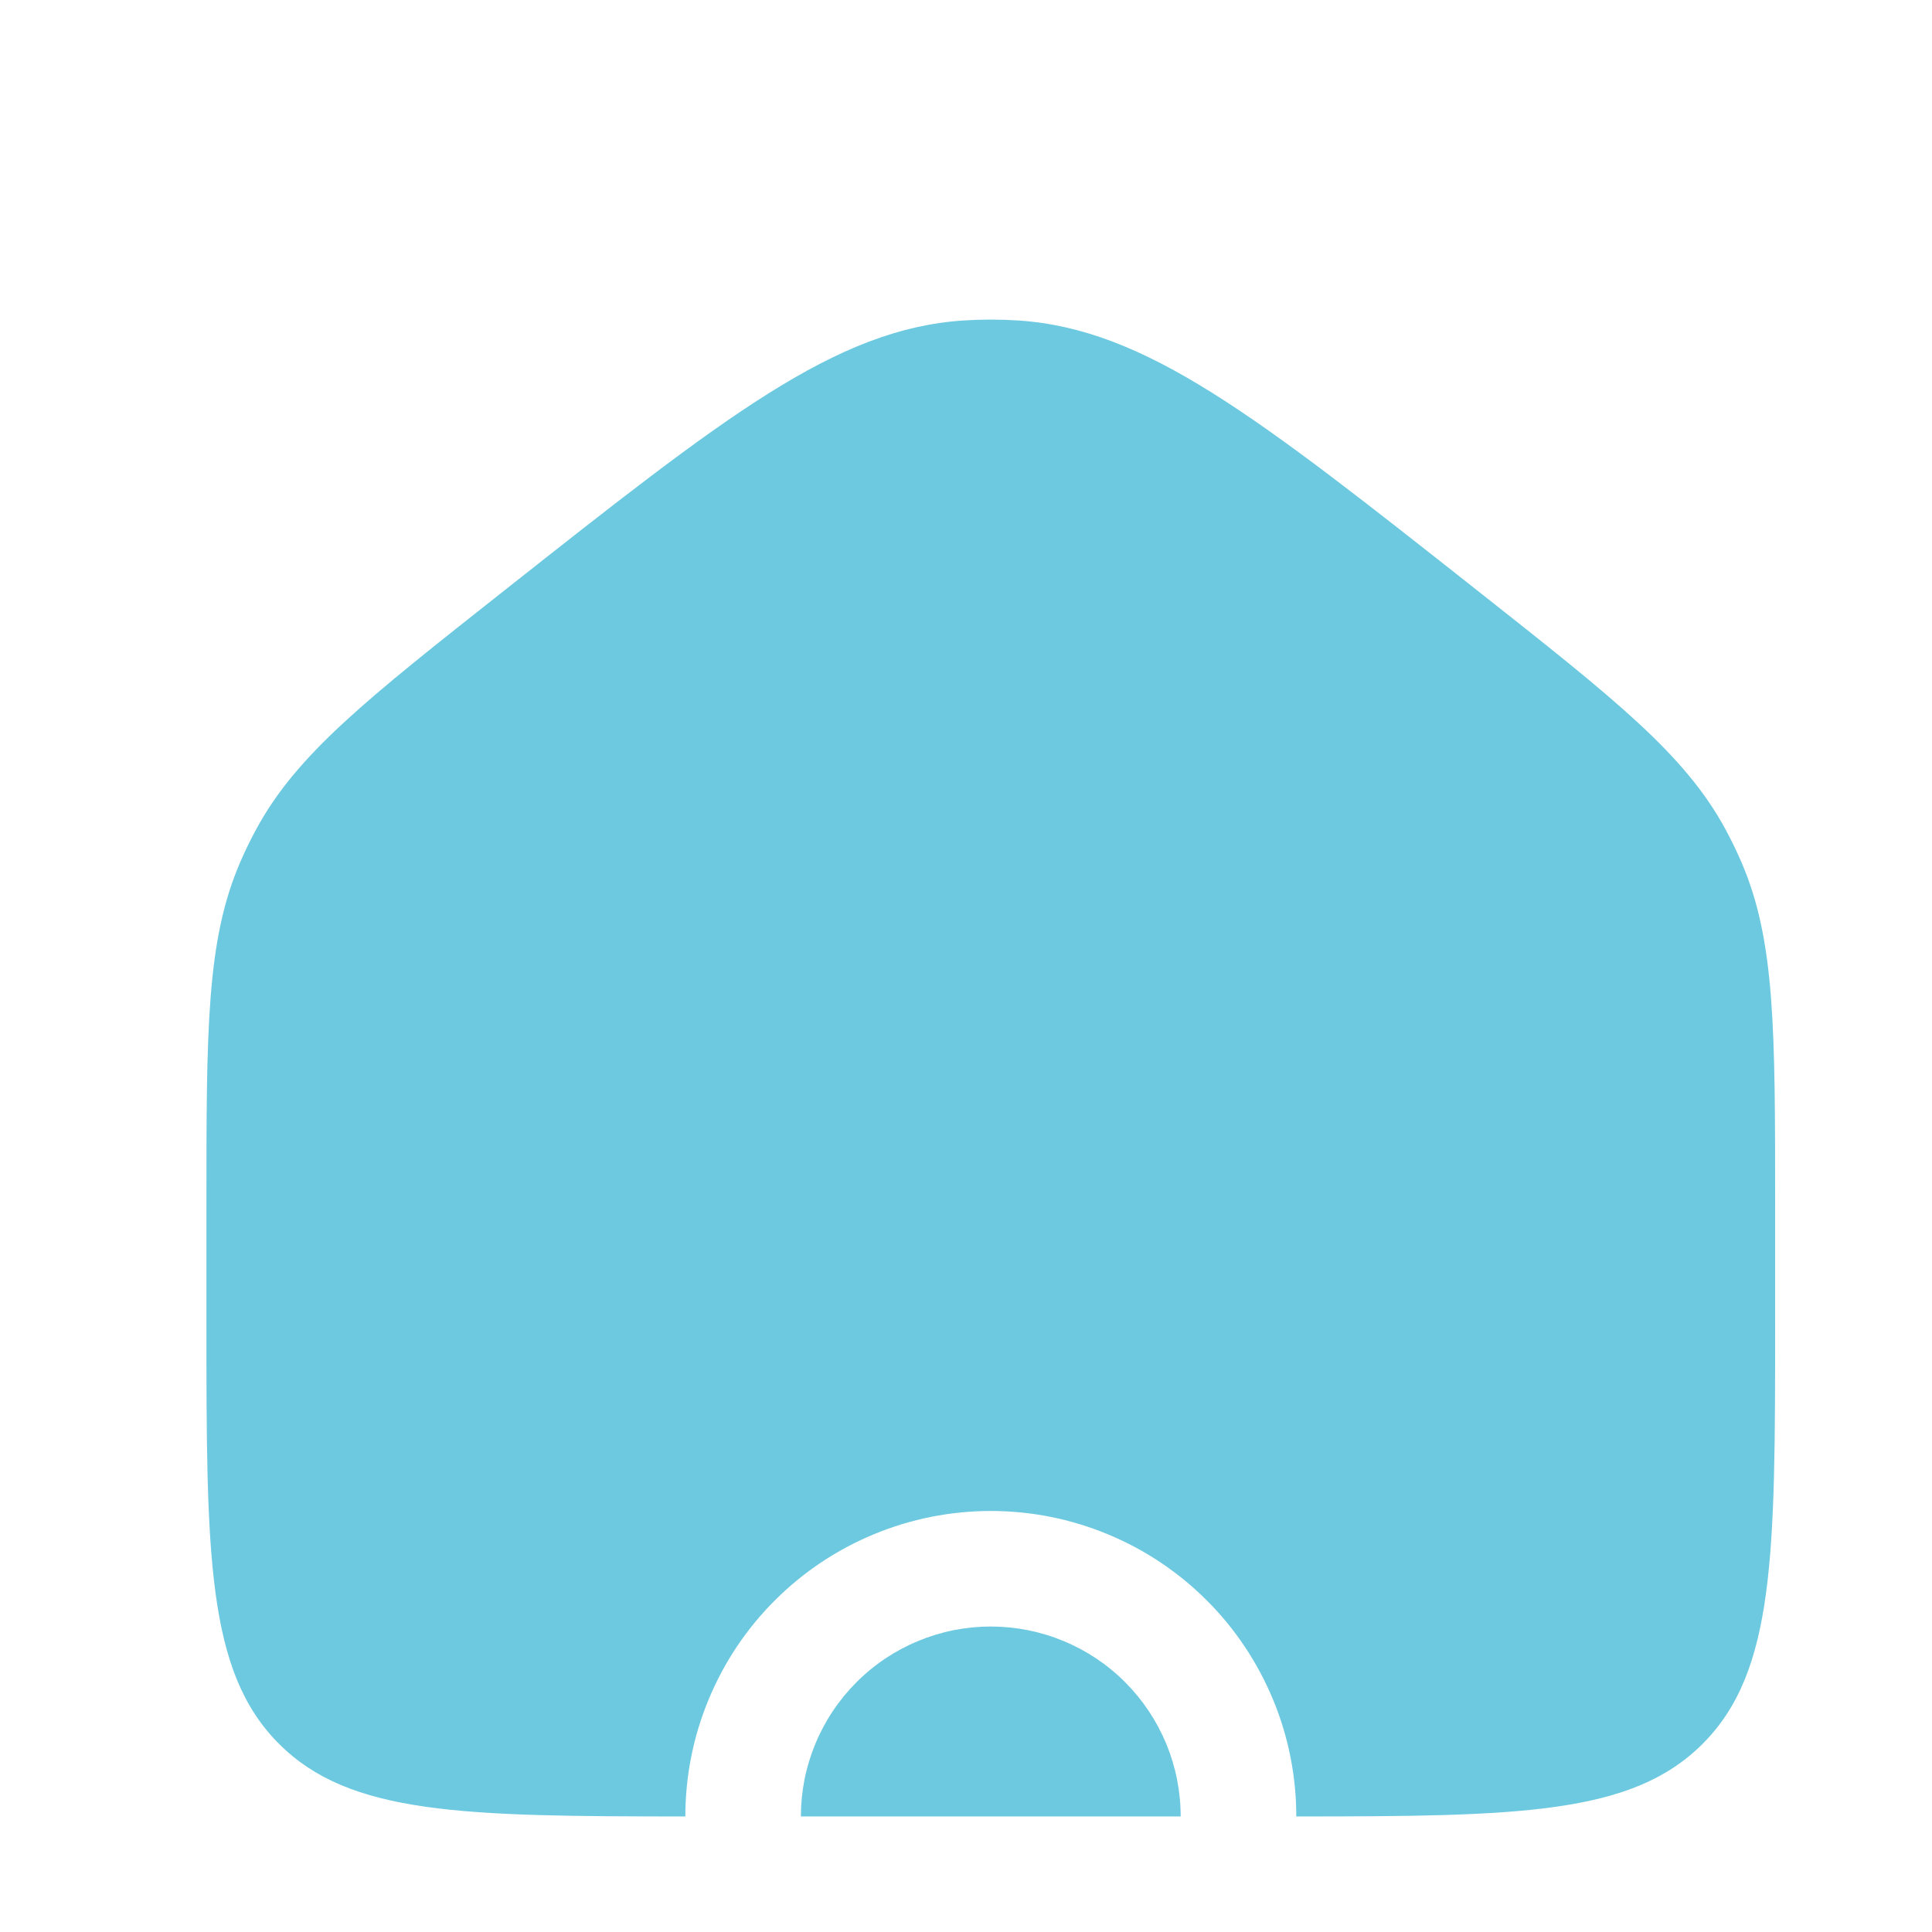 <svg width="26" height="26" viewBox="0 0 26 26" fill="none" xmlns="http://www.w3.org/2000/svg">
<path fill-rule="evenodd" clip-rule="evenodd" d="M3.23 11.609C2.778 12.66 2.778 13.849 2.778 16.227V17.778C2.778 20.921 2.778 22.492 3.755 23.468C4.708 24.422 6.228 24.444 9.223 24.445C9.296 24.445 9.37 24.445 9.445 24.445H17.223C17.298 24.445 17.372 24.445 17.445 24.445C20.44 24.444 21.96 24.422 22.913 23.468C23.889 22.492 23.889 20.921 23.889 17.778V16.227C23.889 13.849 23.889 12.66 23.438 11.609C23.372 11.455 23.299 11.305 23.219 11.158C22.674 10.152 21.741 9.415 19.875 7.942C16.907 5.599 15.424 4.428 13.705 4.313C13.458 4.297 13.21 4.297 12.963 4.313C11.244 4.428 9.76 5.599 6.793 7.942C4.927 9.415 3.994 10.152 3.449 11.158C3.369 11.305 3.296 11.455 3.23 11.609ZM17.445 24.445C17.445 23.905 17.339 23.37 17.132 22.872C16.925 22.373 16.623 21.919 16.241 21.538C15.859 21.156 15.406 20.853 14.907 20.647C14.408 20.44 13.874 20.334 13.334 20.334C12.794 20.334 12.259 20.44 11.761 20.647C11.262 20.853 10.809 21.156 10.427 21.538C10.045 21.919 9.742 22.373 9.536 22.872C9.329 23.37 9.223 23.905 9.223 24.445H10.778C10.778 24.109 10.844 23.777 10.973 23.467C11.101 23.157 11.29 22.875 11.527 22.638C11.764 22.4 12.046 22.212 12.356 22.084C12.666 21.955 12.998 21.889 13.334 21.889C13.669 21.889 14.002 21.955 14.312 22.084C14.622 22.212 14.904 22.4 15.141 22.638C15.378 22.875 15.566 23.157 15.695 23.467C15.823 23.777 15.889 24.109 15.889 24.445H17.445Z" fill="#6CC9E0"/>
</svg>
